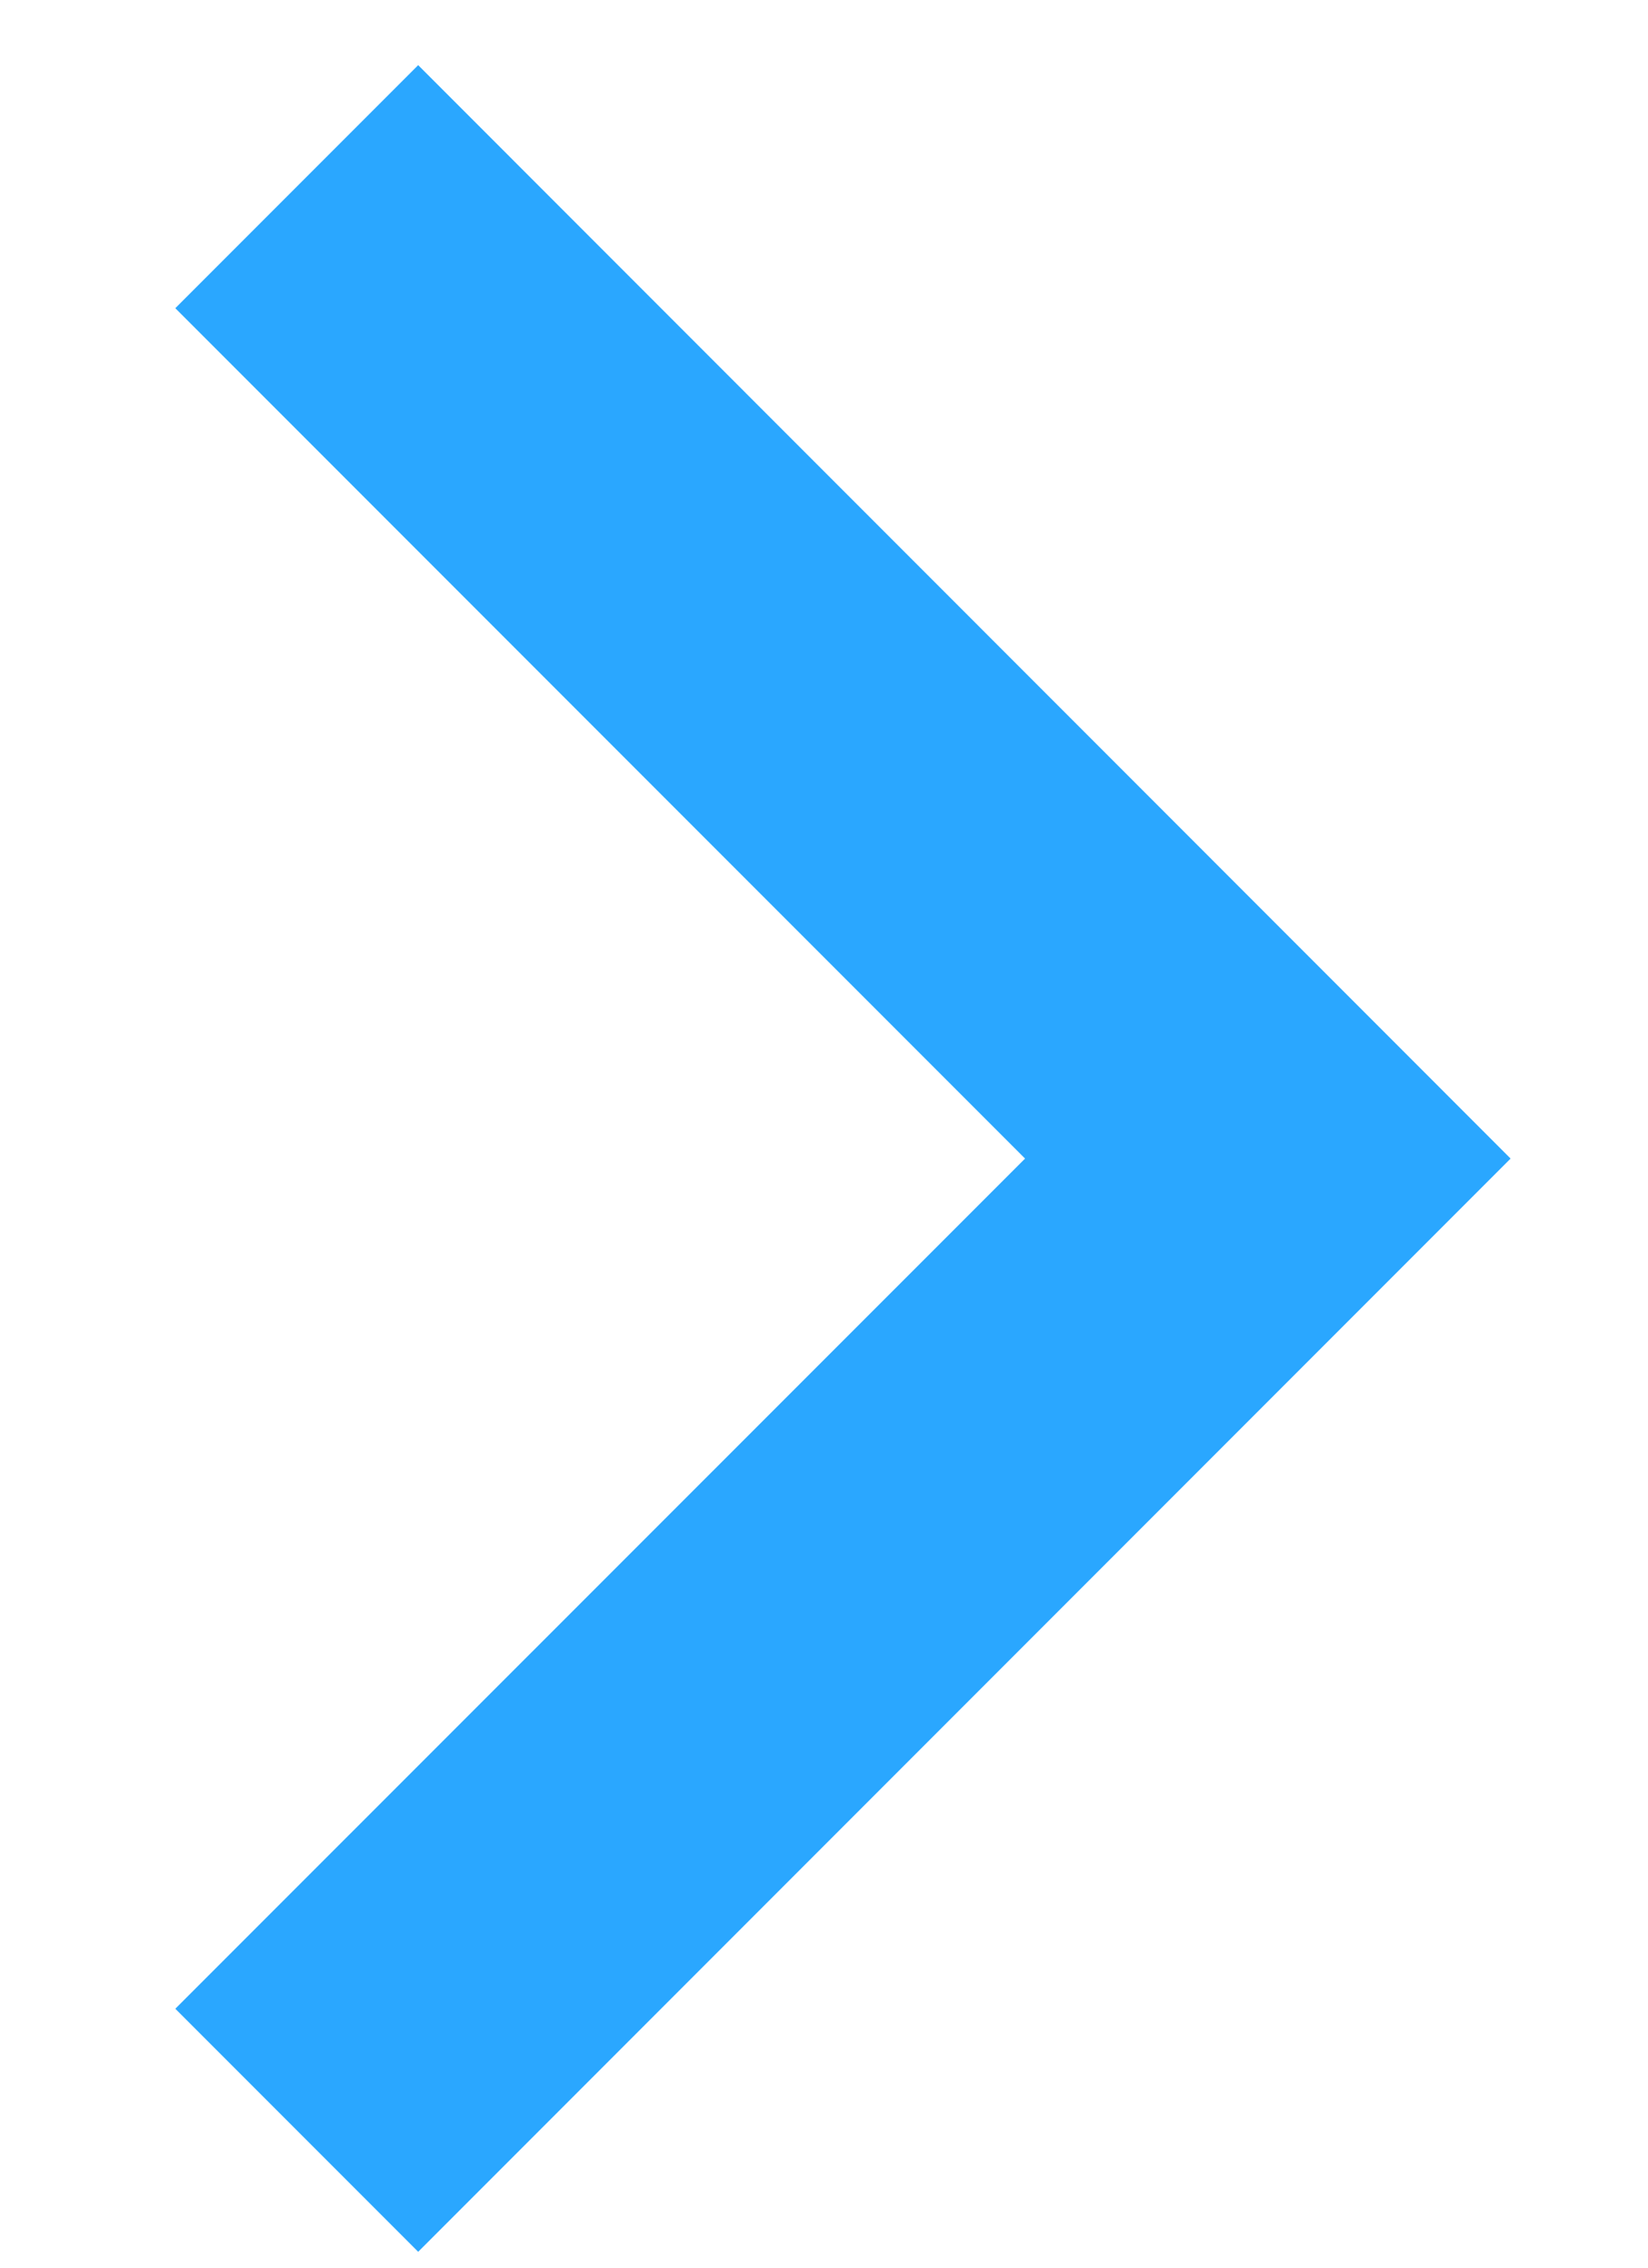 <svg width="8" height="11" viewBox="0 0 8 11" fill="none" xmlns="http://www.w3.org/2000/svg">
<path d="M4.976 5.62L0.851 1.495L2.03 0.316L7.333 5.62L2.03 10.923L0.851 9.744L4.976 5.62Z" fill="#2AA7FF"/>
</svg>
